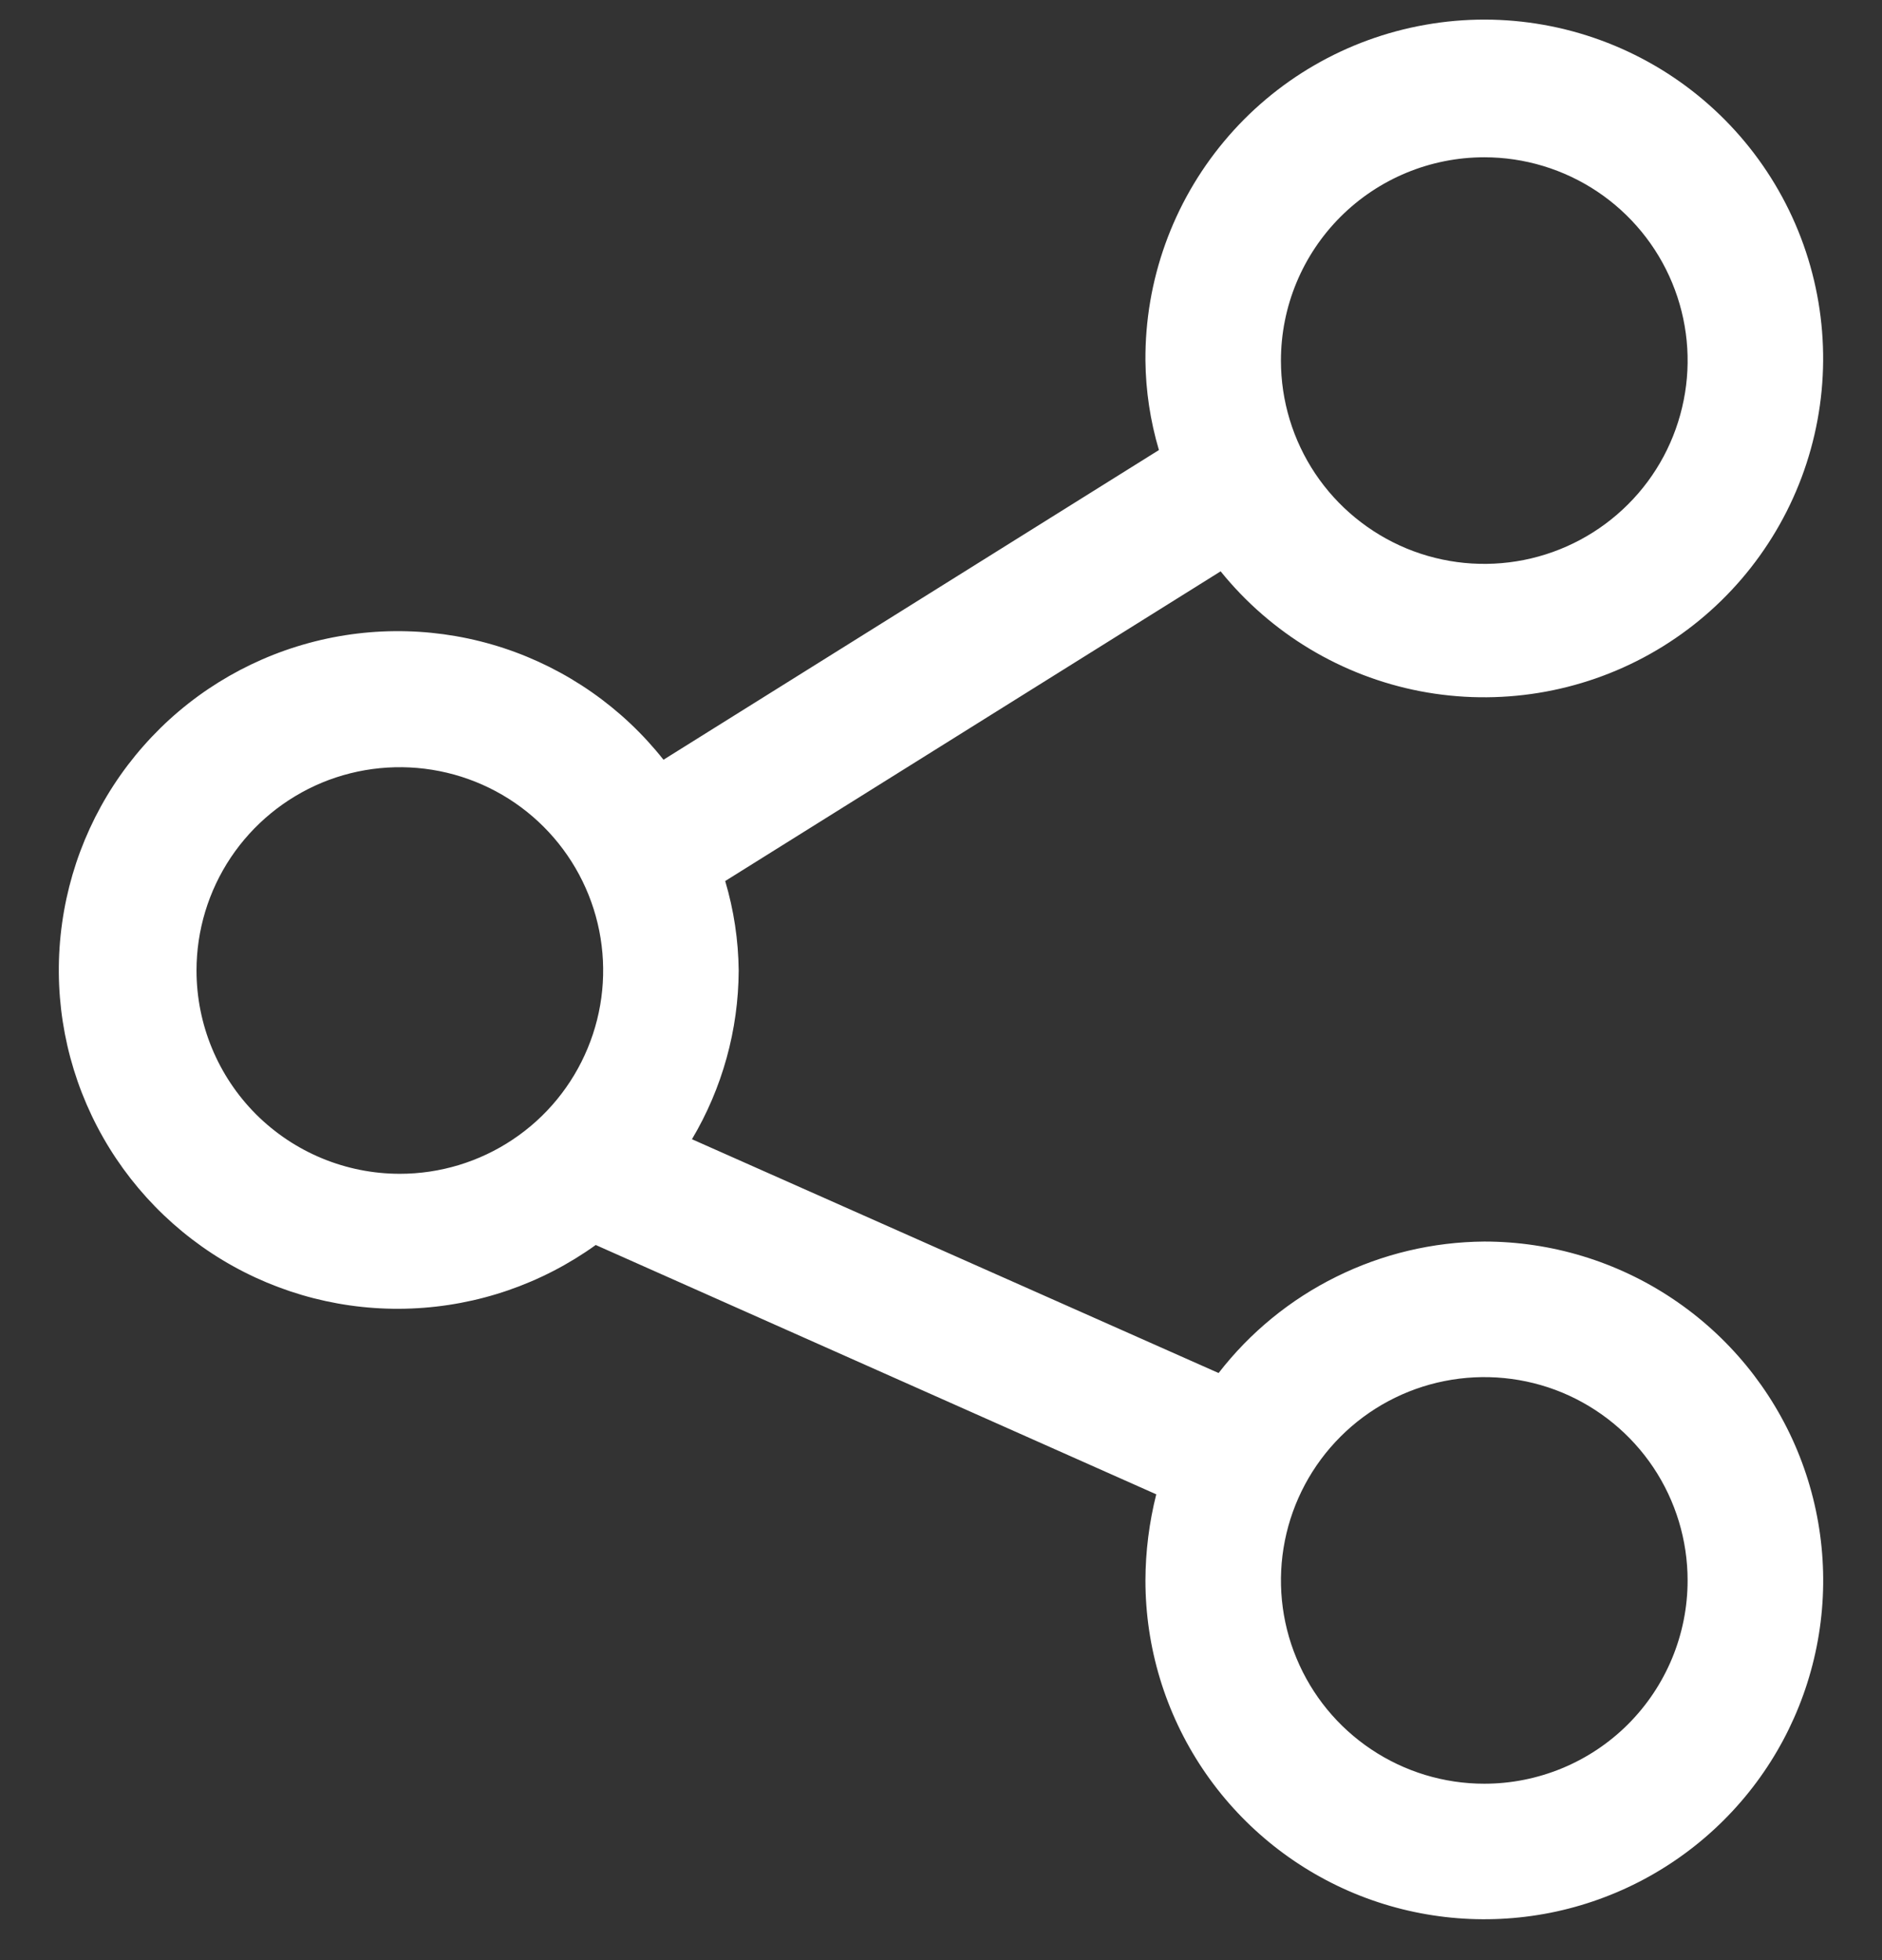 <svg width="24" height="25" viewBox="0 0 24 25" fill="none" xmlns="http://www.w3.org/2000/svg">
<rect x="0" y="0" width="24" height="25" fill="#333333" stroke="none"/>
<path d="M18.928 15.835C18.273 15.84 17.628 15.993 17.041 16.284C16.454 16.574 15.941 16.994 15.54 17.512L8.824 14.53C9.211 13.879 9.417 13.136 9.42 12.378C9.416 11.992 9.358 11.607 9.248 11.237L15.566 7.287C16.207 8.081 17.109 8.623 18.111 8.816C19.113 9.008 20.152 8.84 21.042 8.341C21.932 7.842 22.617 7.044 22.975 6.088C23.333 5.132 23.341 4.08 22.998 3.119C22.655 2.158 21.983 1.349 21.101 0.836C20.218 0.323 19.183 0.138 18.178 0.316C17.172 0.493 16.262 1.02 15.609 1.804C14.955 2.588 14.6 3.578 14.607 4.599C14.611 4.985 14.669 5.369 14.779 5.74L8.461 9.69C7.936 9.026 7.227 8.531 6.423 8.266C5.62 8.002 4.756 7.979 3.939 8.201C3.122 8.423 2.388 8.879 1.829 9.515C1.269 10.15 0.909 10.935 0.792 11.773C0.674 12.612 0.806 13.466 1.17 14.23C1.534 14.994 2.115 15.635 2.839 16.072C3.564 16.509 4.401 16.724 5.247 16.689C6.093 16.655 6.91 16.373 7.597 15.879L14.745 19.059C14.655 19.418 14.608 19.787 14.607 20.157C14.607 21.012 14.86 21.847 15.335 22.558C15.81 23.269 16.485 23.823 17.274 24.15C18.064 24.477 18.933 24.562 19.771 24.396C20.61 24.229 21.38 23.817 21.984 23.213C22.589 22.609 23 21.839 23.167 21C23.334 20.162 23.248 19.293 22.921 18.503C22.594 17.714 22.04 17.039 21.329 16.564C20.619 16.089 19.783 15.835 18.928 15.835ZM18.928 2.006C19.441 2.006 19.942 2.158 20.369 2.443C20.795 2.728 21.128 3.133 21.324 3.607C21.52 4.08 21.572 4.602 21.471 5.105C21.371 5.608 21.125 6.07 20.762 6.432C20.399 6.795 19.937 7.042 19.434 7.142C18.931 7.242 18.41 7.191 17.936 6.995C17.462 6.798 17.057 6.466 16.772 6.04C16.487 5.613 16.335 5.112 16.335 4.599C16.335 3.911 16.608 3.252 17.095 2.765C17.581 2.279 18.241 2.006 18.928 2.006ZM2.506 12.378C2.506 11.865 2.658 11.364 2.943 10.937C3.228 10.511 3.633 10.179 4.106 9.982C4.58 9.786 5.102 9.735 5.605 9.835C6.108 9.935 6.57 10.182 6.932 10.544C7.295 10.907 7.542 11.369 7.642 11.872C7.742 12.375 7.691 12.896 7.494 13.37C7.298 13.844 6.966 14.249 6.539 14.534C6.113 14.819 5.612 14.971 5.099 14.971C4.411 14.971 3.752 14.698 3.265 14.212C2.779 13.725 2.506 13.066 2.506 12.378ZM18.928 22.75C18.415 22.75 17.914 22.598 17.488 22.313C17.061 22.028 16.729 21.623 16.533 21.149C16.336 20.676 16.285 20.154 16.385 19.651C16.485 19.148 16.732 18.686 17.095 18.323C17.457 17.961 17.919 17.714 18.422 17.614C18.925 17.514 19.447 17.565 19.921 17.761C20.394 17.958 20.799 18.29 21.084 18.716C21.369 19.143 21.521 19.644 21.521 20.157C21.521 20.845 21.248 21.504 20.762 21.991C20.276 22.477 19.616 22.75 18.928 22.75Z" fill="white"/>
</svg>

